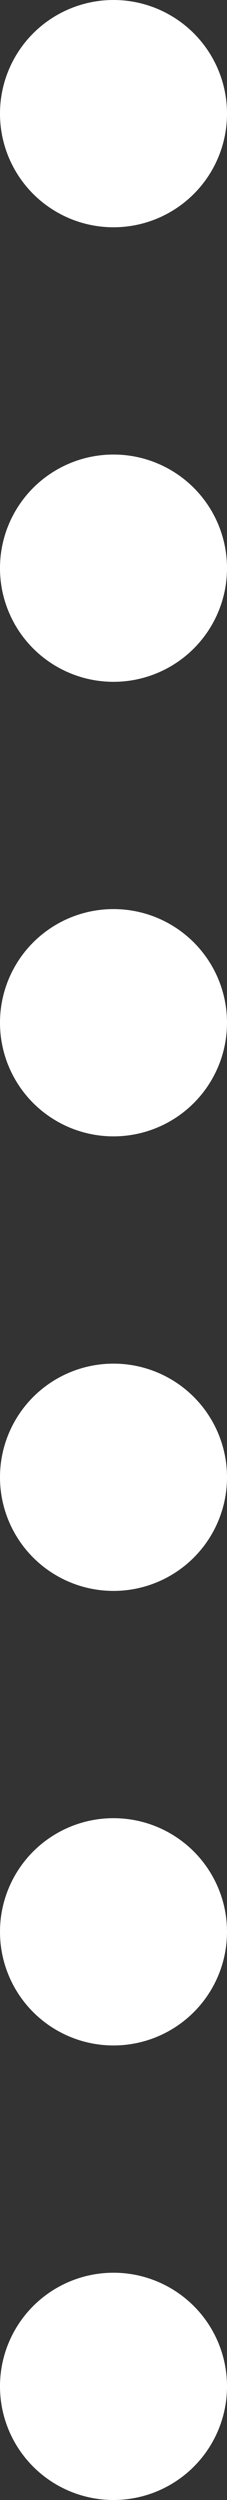 <svg xmlns="http://www.w3.org/2000/svg" width="10" height="110" viewBox="0 0 10 110">
    <rect x="0" y="0" width="10" height="110" fill="#333333" stroke="none"/>
    <g fill="#FFF" fill-rule="evenodd">
        <circle cx="5" cy="5" r="5"/>
        <circle cx="5" cy="45" r="5"/>
        <circle cx="5" cy="25" r="5"/>
        <circle cx="5" cy="65" r="5"/>
        <circle cx="5" cy="85" r="5"/>
        <circle cx="5" cy="105" r="5"/>
    </g>
</svg>

